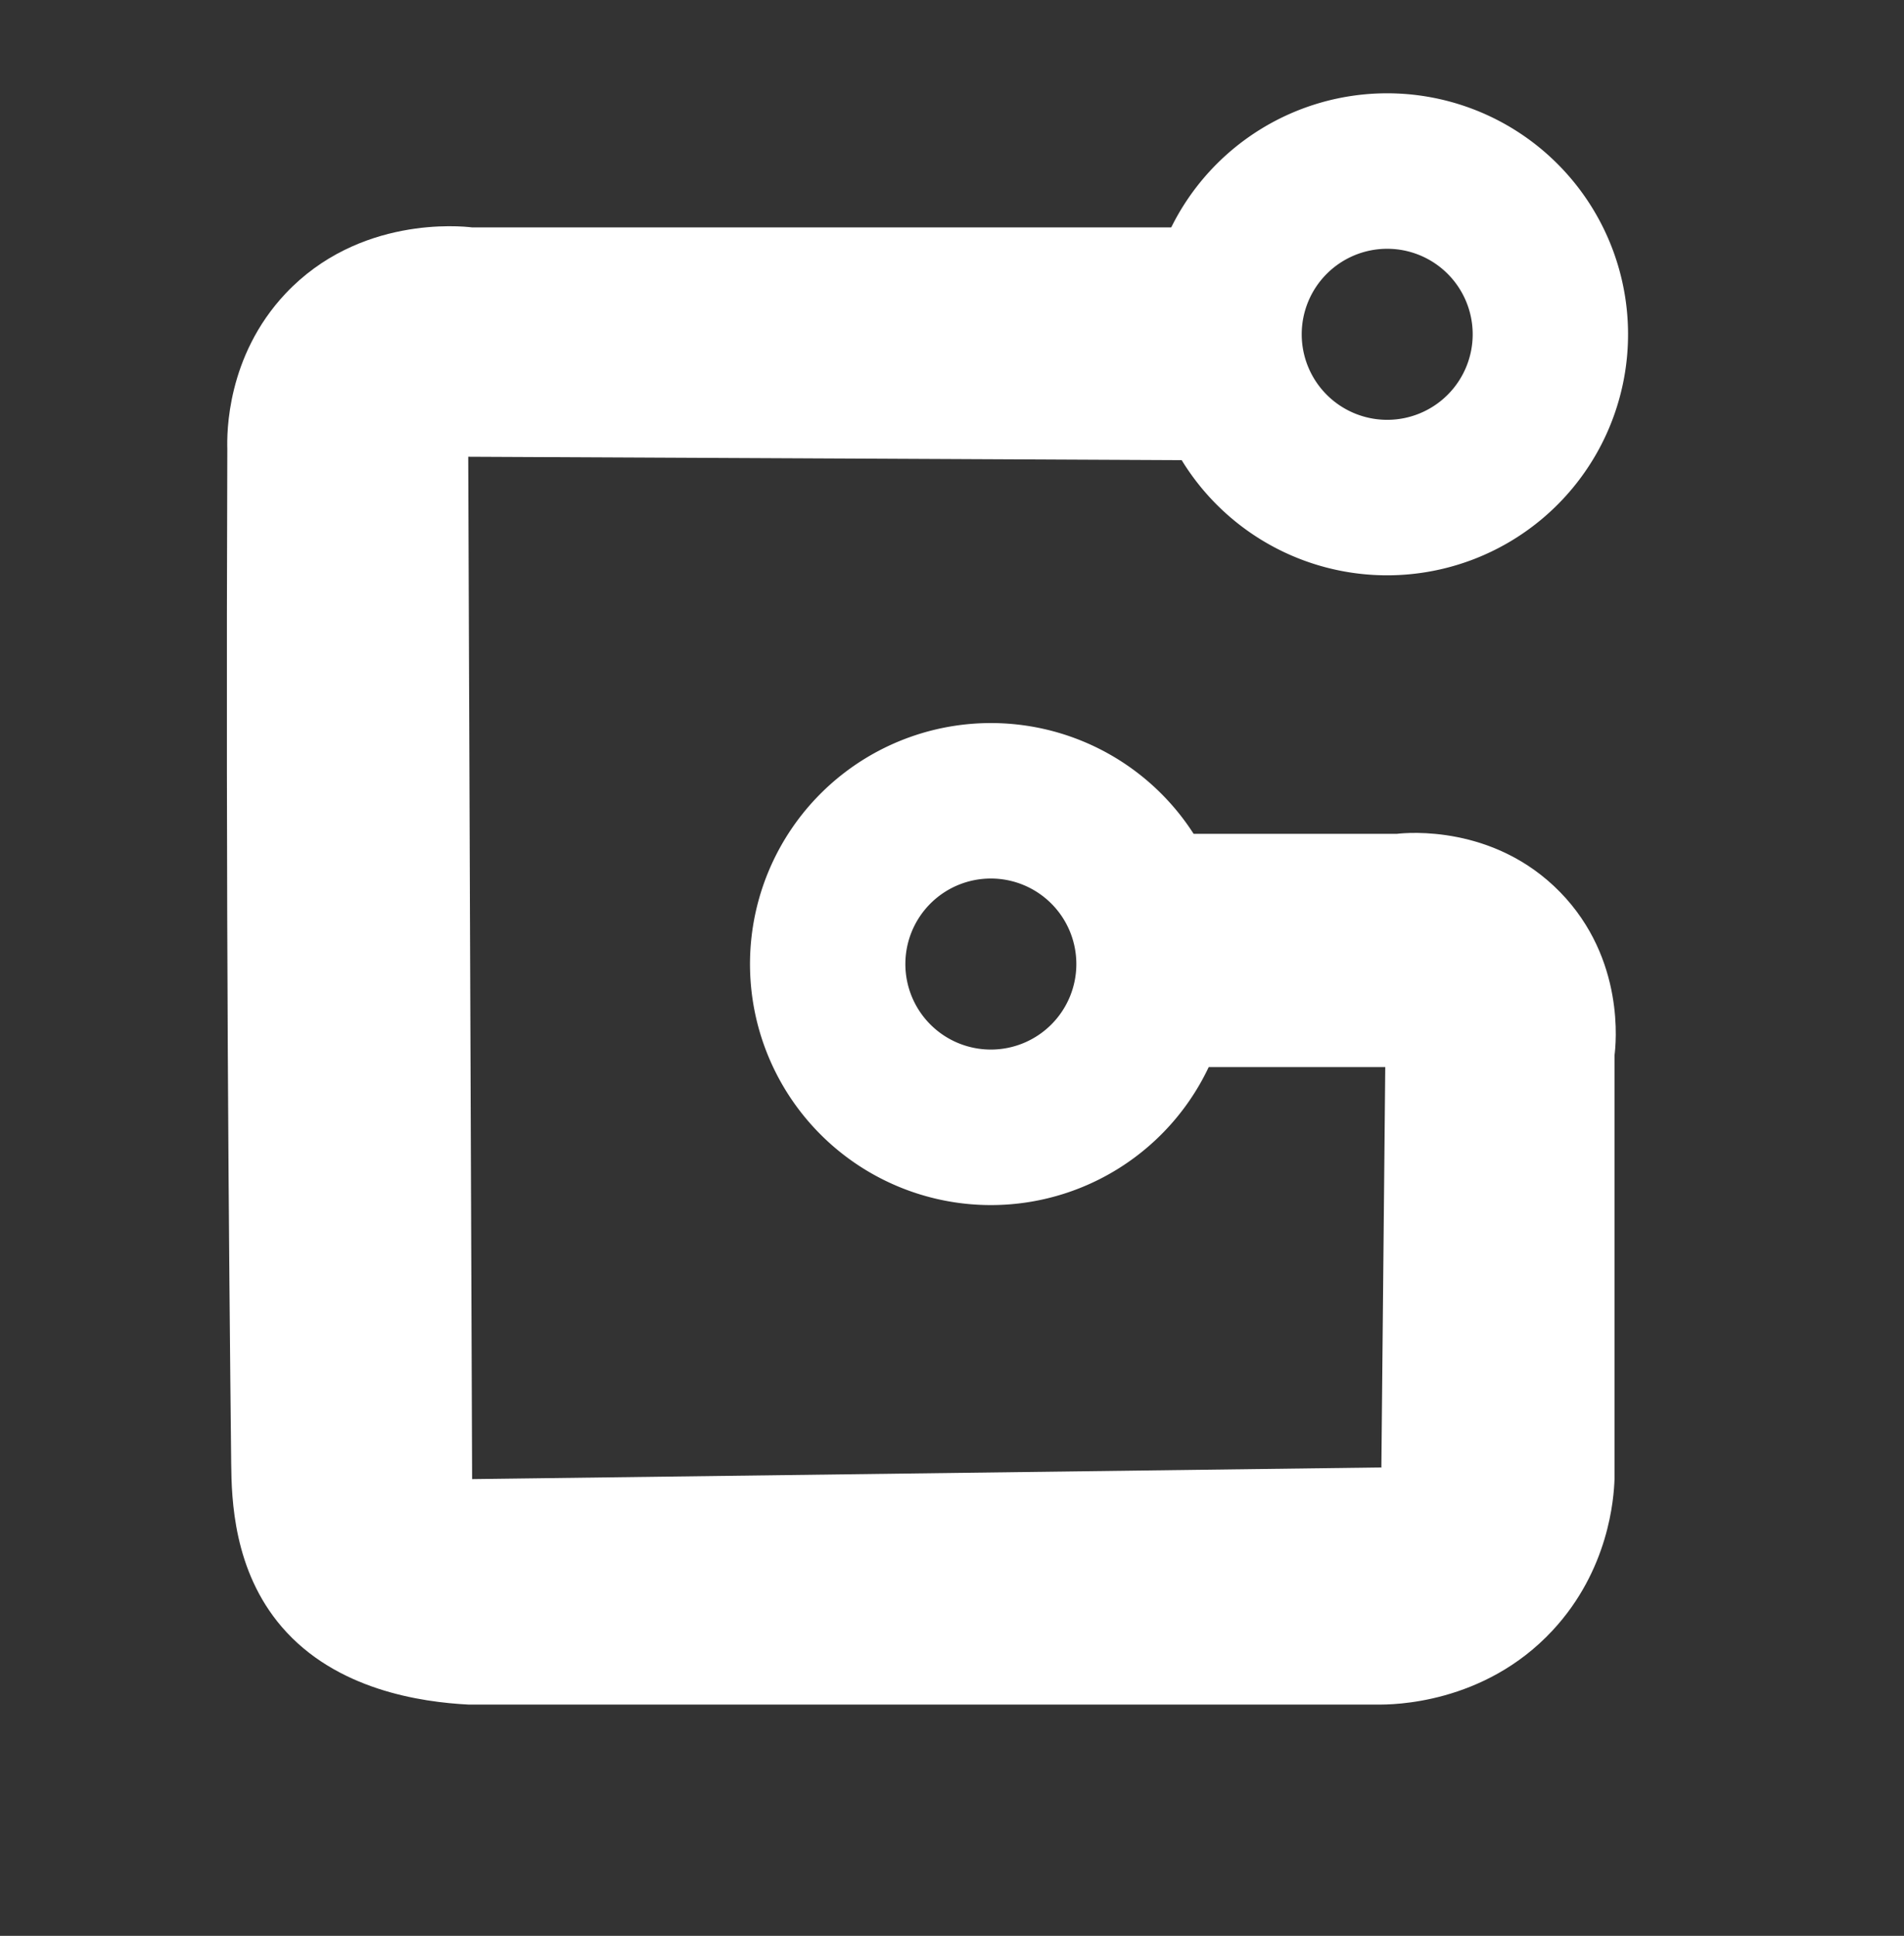 <svg xmlns="http://www.w3.org/2000/svg" viewBox="0 0 490 498"><rect x="0" y="0" width="490" height="498" fill="#333333" stroke="none"/><defs><style>.cls-1{fill:#fff;}</style></defs><title>gwens logo white</title><g id="Layer_4" data-name="Layer 4"><path class="cls-1" d="M330.5,58.5h-209c-2.87-.35-29.13-3-48,17-15.21,16.16-15.11,35.93-15,40-.43,116.83.43,208.35,1,261,.1,9.17.55,27.5,13,42,14,16.33,36.05,19.37,48,20h234c3.86.05,27.34-.06,45-19,14.6-15.66,15.83-34.1,16-39v-109c.35-2.71,2.82-24.76-14-42-17-17.4-39.34-15.3-42-15h-58v60h55q-.5,51.5-1,103l-234,3q-.5-131.51-1-263l208,1Q329.51,88.5,330.5,58.5Z"/></g><g id="Layer_2" data-name="Layer 2"><path class="cls-1" d="M307.18,214.5a62,62,0,1,0,3.89,60ZM255,270a22,22,0,1,1,22-22A22,22,0,0,1,255,270Z"/><path class="cls-1" d="M357,24a62,62,0,0,0-55.58,34.5l2.21,59.08A62,62,0,1,0,357,24Zm0,84a22,22,0,1,1,22-22A22,22,0,0,1,357,108Z"/></g></svg>